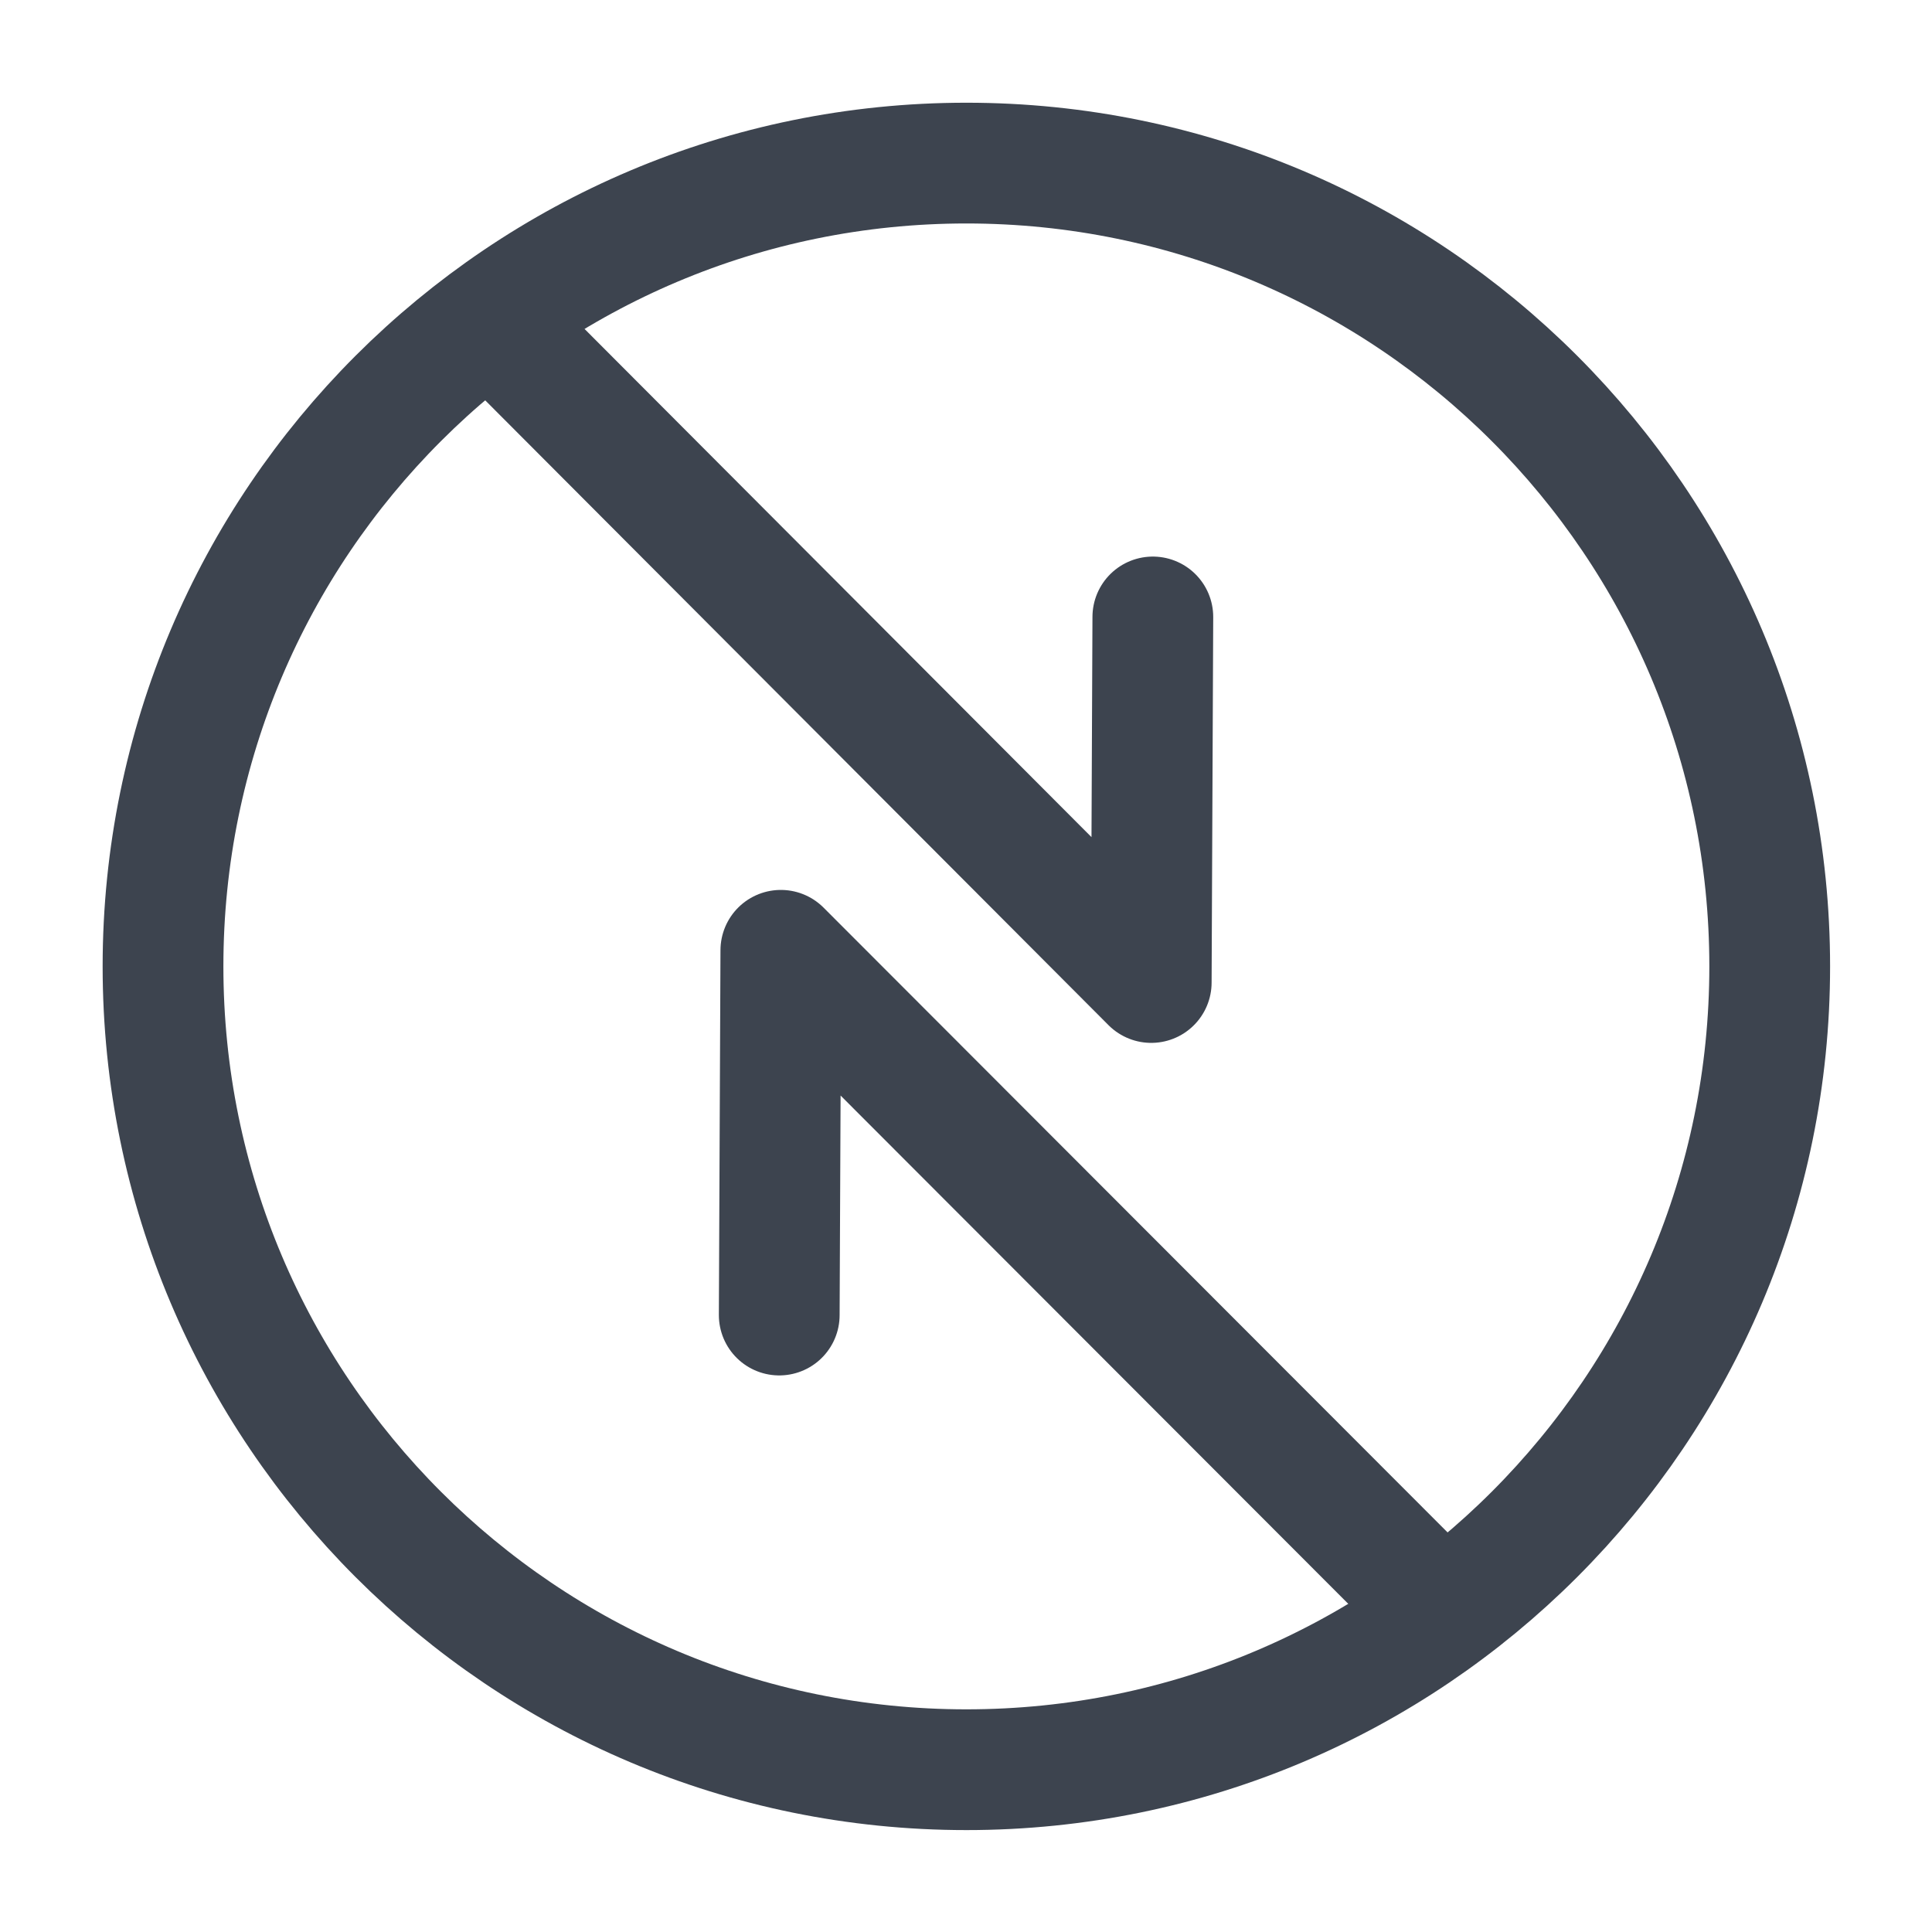 <svg width="24" height="24" viewBox="0 0 24 24" fill="none" xmlns="http://www.w3.org/2000/svg">
<path d="M12.005 21.984C17.516 21.984 21.984 17.517 21.984 12.005C21.984 6.494 17.516 2.026 12.005 2.026C6.493 2.026 2.025 6.494 2.025 12.005C2.025 17.517 6.493 21.984 12.005 21.984Z" stroke="#3D444F" stroke-width="1.5" stroke-linecap="round" stroke-linejoin="round"/>
<path d="M6.138 4.022L14.301 12.205L14.321 7.664" stroke="#3D444F" stroke-width="1.5" stroke-linecap="round" stroke-linejoin="round"/>
<path d="M17.863 19.978L9.7 11.805L9.68 16.336" stroke="#3D444F" stroke-width="1.5" stroke-linecap="round" stroke-linejoin="round"/>
</svg>
